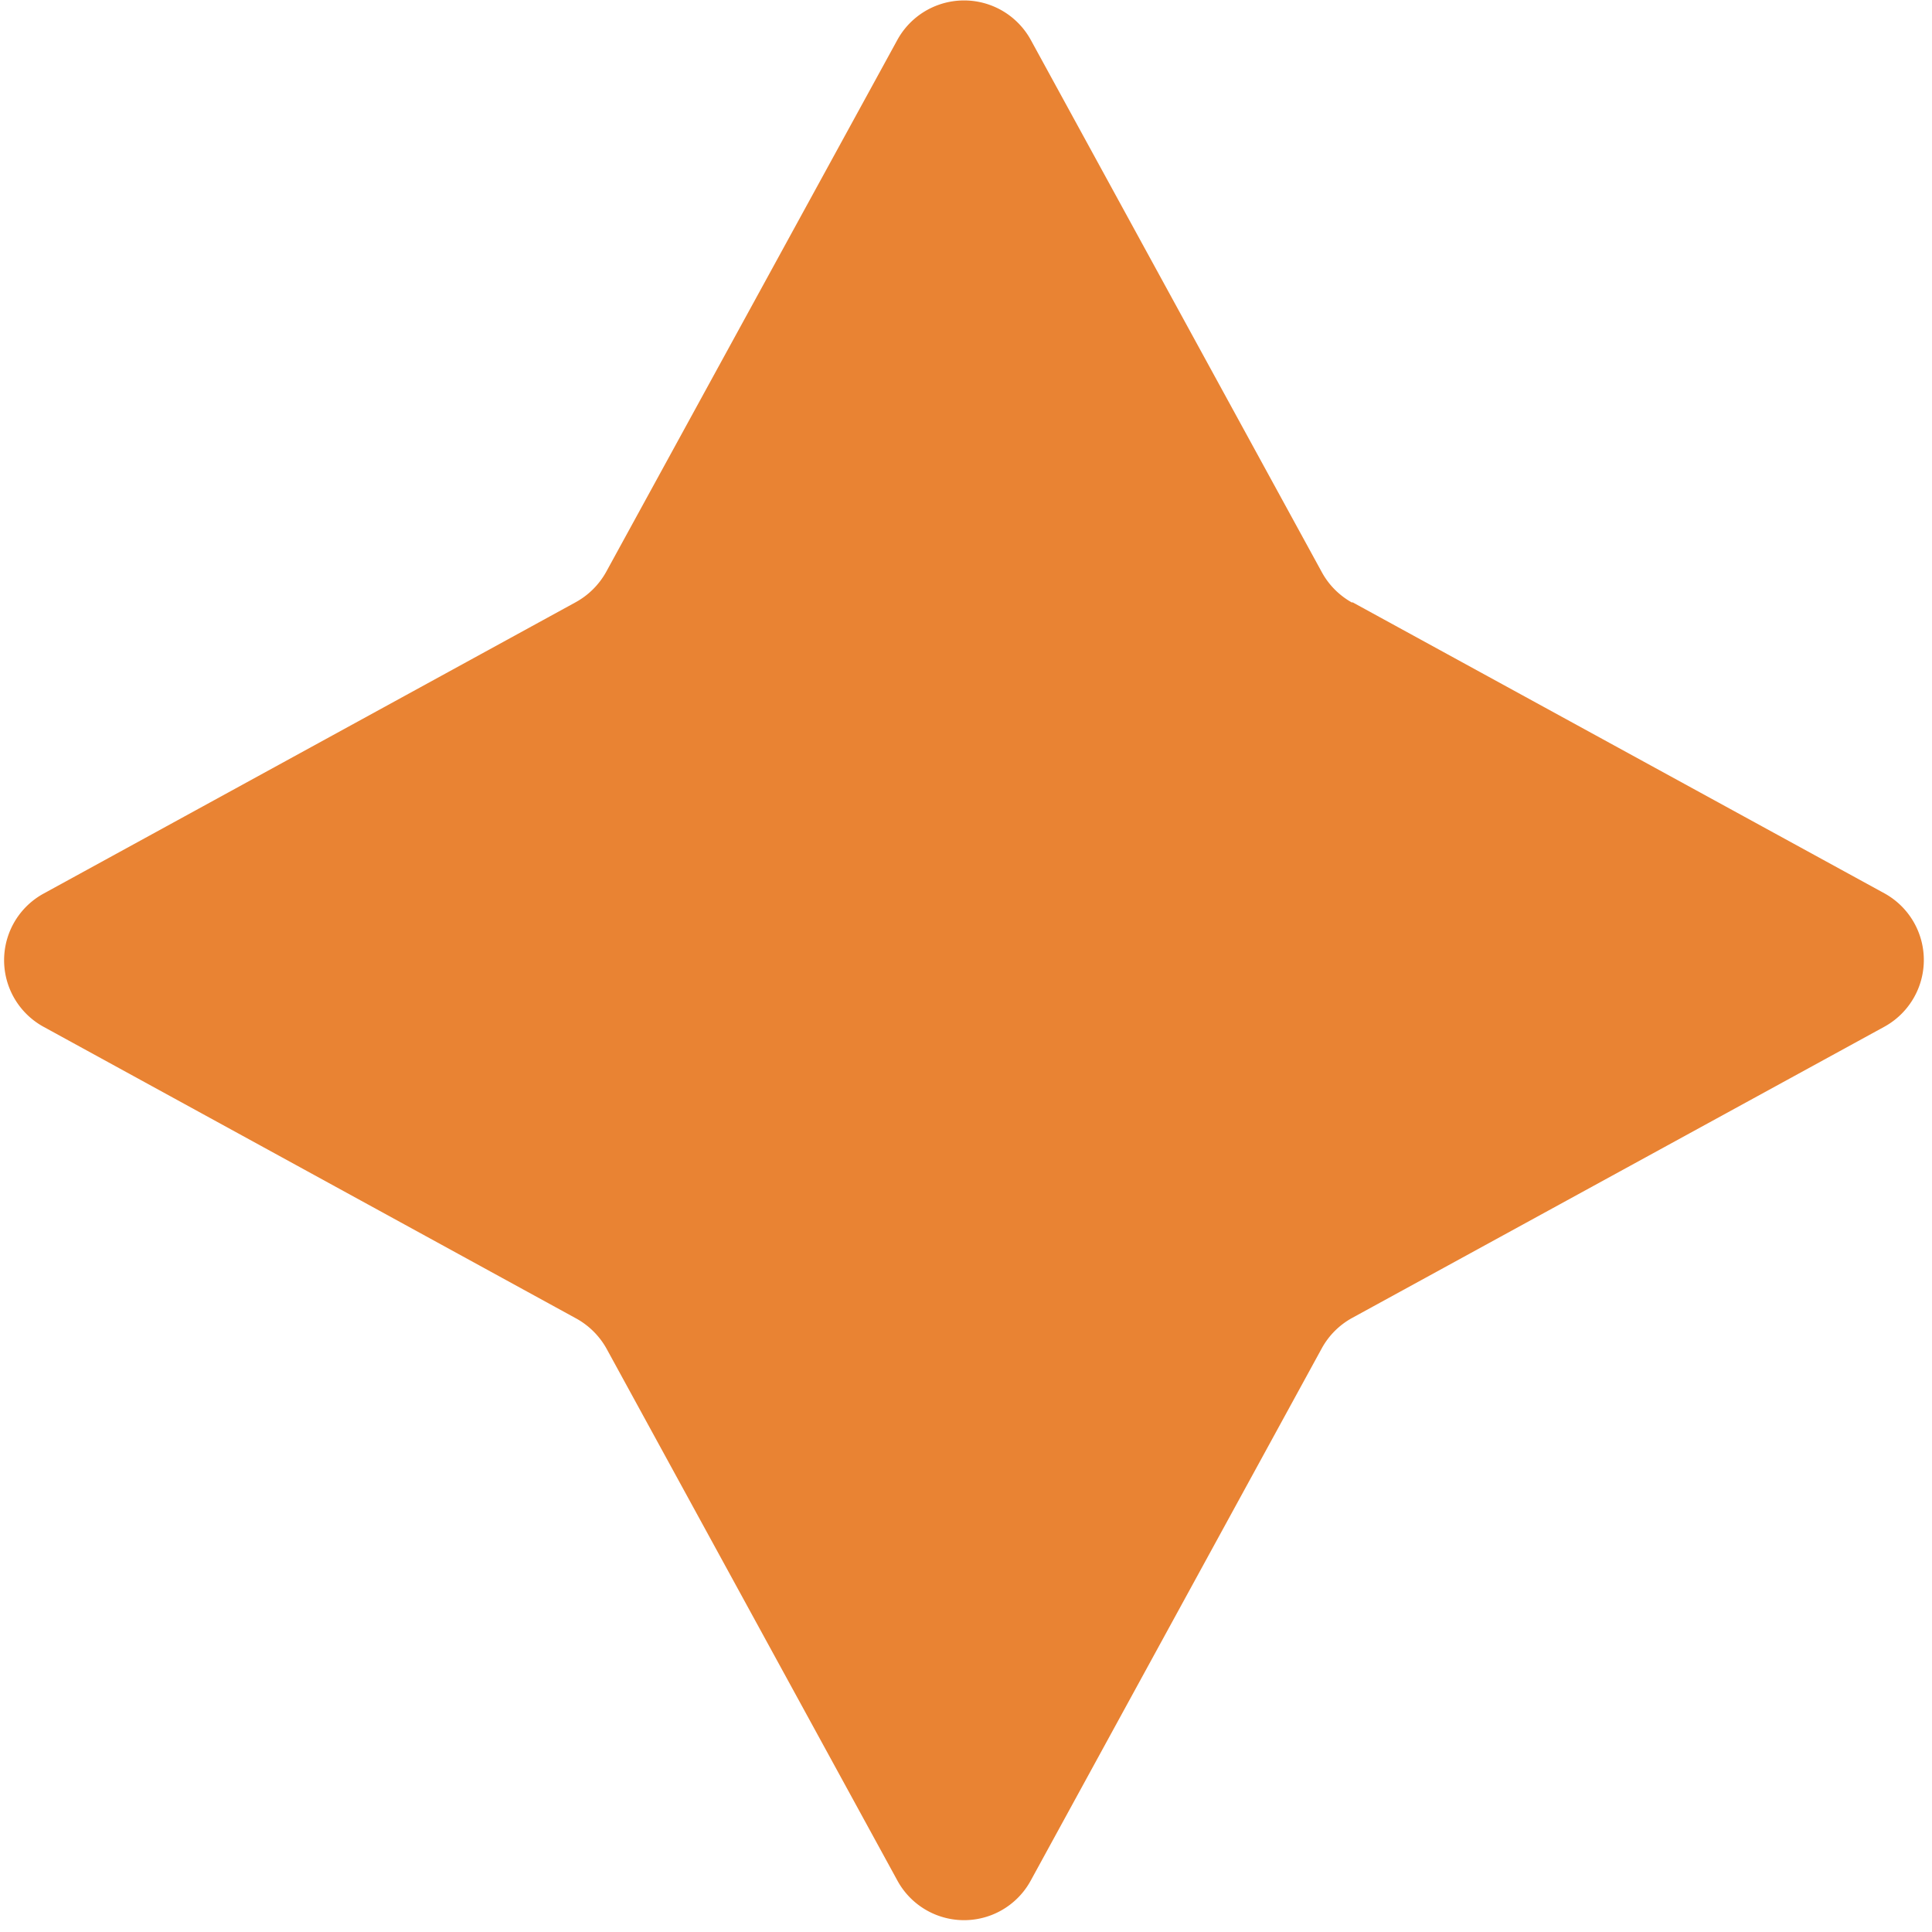 <svg viewBox="0 0 10 10" xmlns="http://www.w3.org/2000/svg" xmlns:xlink="http://www.w3.org/1999/xlink"><title>minimal-star</title><g><path xmlns="http://www.w3.org/2000/svg" d="M7 3.117l2.754 1.507a.394.394 0 0 1 0 .69l-2.756 1.508a.397.397 0 0 0-.156.156l-1.507 2.756a.393.393 0 0 1-.69 0l-1.507-2.756a.402.402 0 0 0-.16-.156l-2.752-1.507a.393.393 0 0 1 0-.69l2.754-1.508a.402.402 0 0 0 .157-.156l1.508-2.755a.394.394 0 0 1 .69 0l1.507 2.756c.036.066.09.12.156.157" fill="#E98333" style="mix-blend-mode:lighten"/></g></svg>